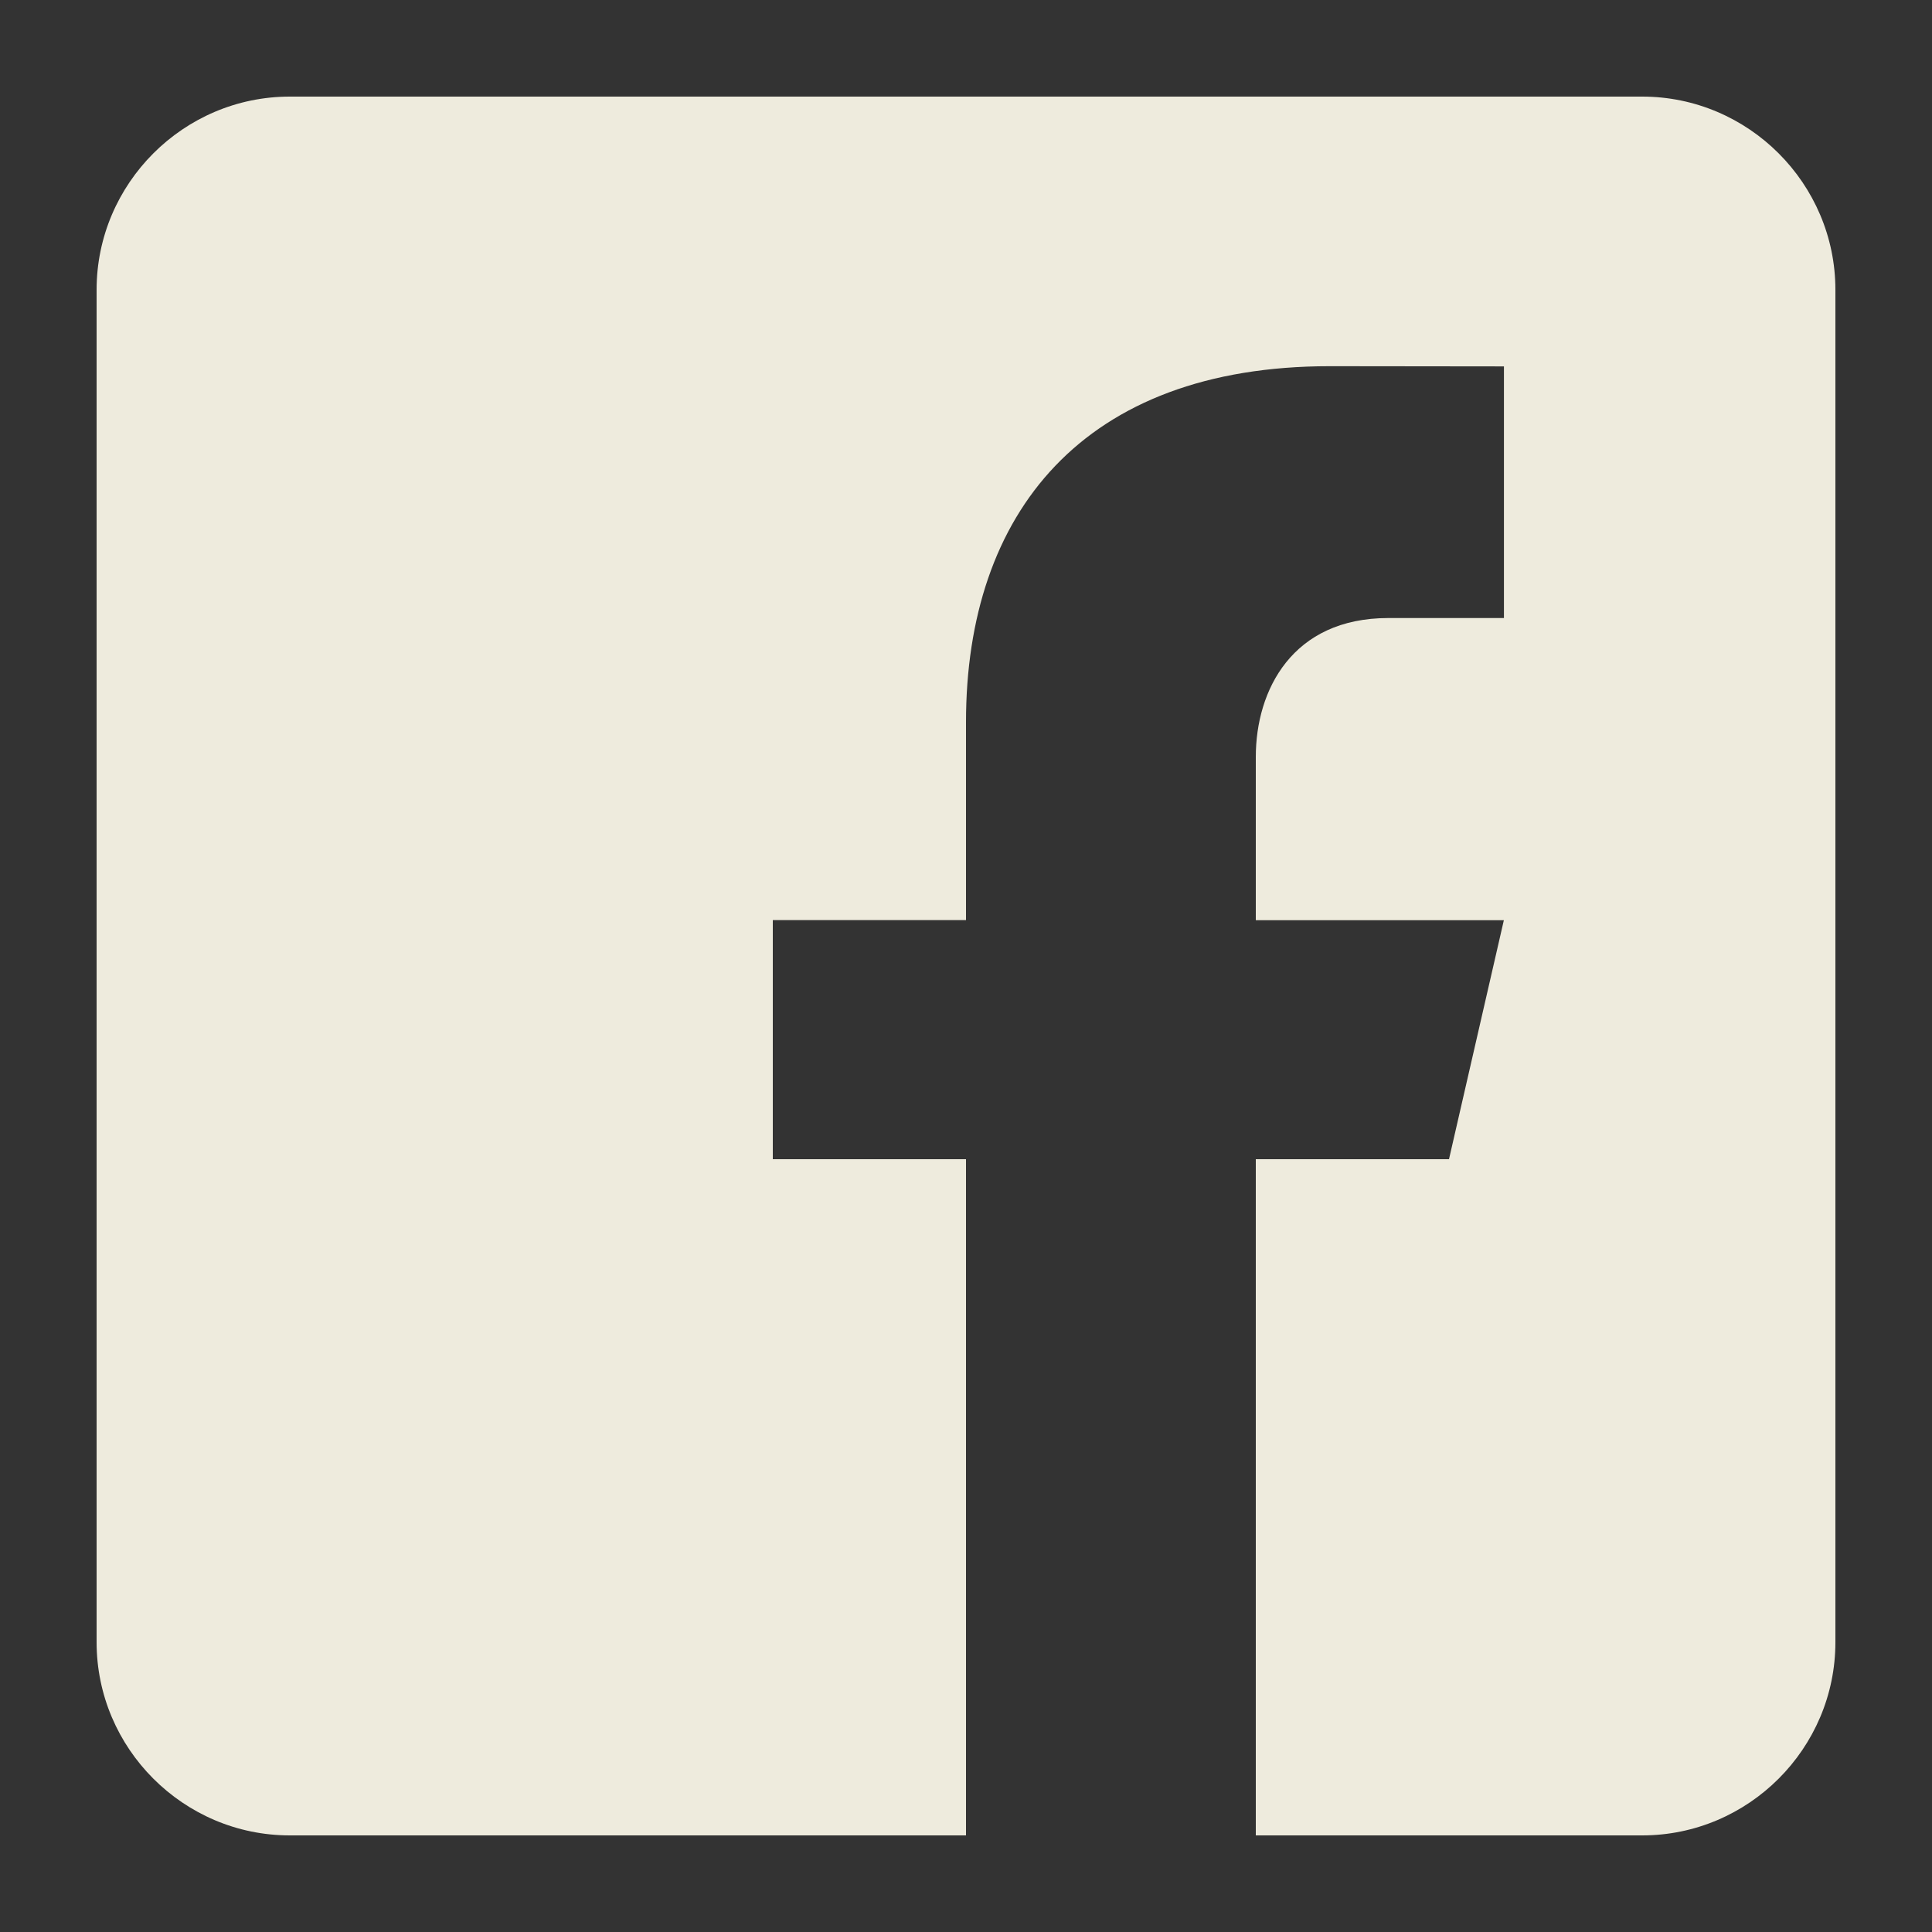 <svg width="48" height="48" viewBox="0 0 48 48" fill="none" xmlns="http://www.w3.org/2000/svg">
<rect x="0" y="0" width="48" height="48" fill="#333333" stroke="none"/>
<path d="M40.8 2.4H7.2C4.56 2.4 2.4 4.56 2.4 7.2V40.8C2.4 43.442 4.56 45.6 7.2 45.6H24V28.8H19.2V22.86H24V17.94C24 12.746 26.909 9.098 33.038 9.098L37.365 9.103V15.355H34.493C32.107 15.355 31.2 17.146 31.2 18.806V22.862H37.363L36 28.8H31.2V45.6H40.8C43.44 45.6 45.6 43.442 45.6 40.8V7.2C45.6 4.56 43.44 2.4 40.8 2.4Z" fill="#EEEBDD"/>
</svg>
